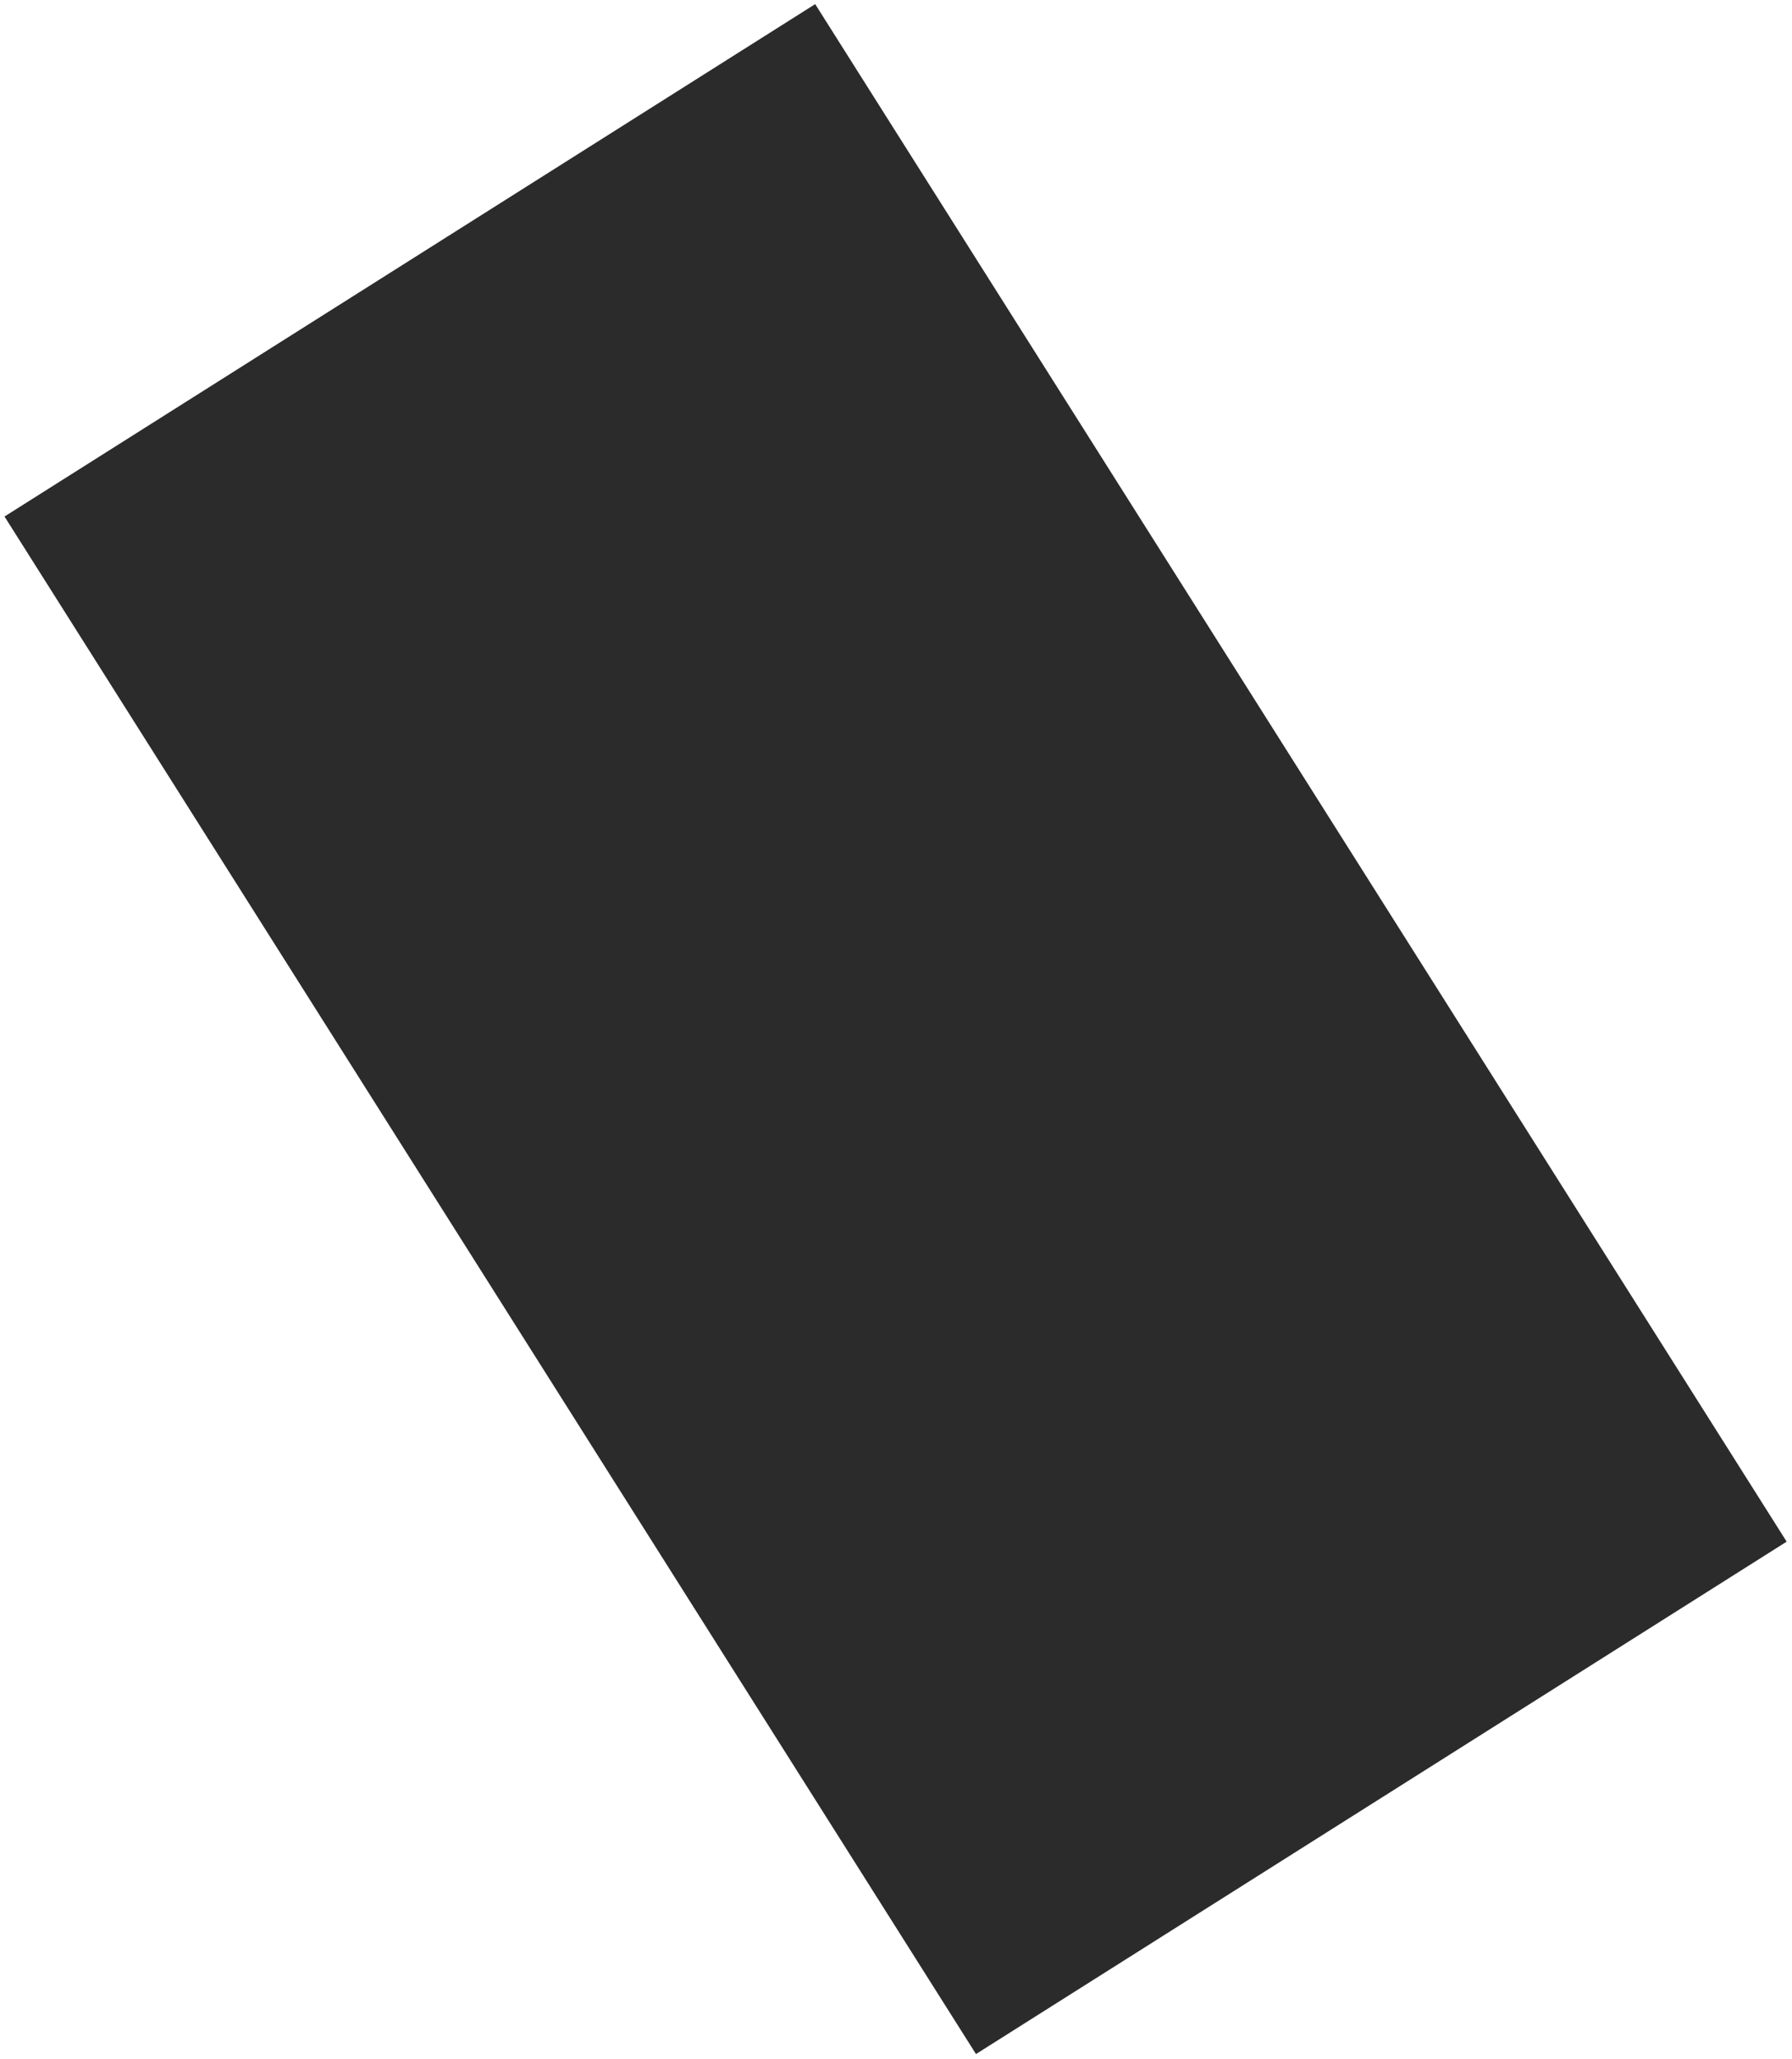 <svg width="1739" height="1998" viewBox="0 0 1739 1998" fill="none" xmlns="http://www.w3.org/2000/svg">
<g filter="url(#filter0_d_240_3)">
<rect width="931.006" height="1765.45" transform="matrix(-0.845 0.534 0.534 0.845 791.068 0)" fill="#2B2B2B"/>
</g>
<defs>
<filter id="filter0_d_240_3" x="0" y="0" width="1738.07" height="1997.79" filterUnits="userSpaceOnUse" color-interpolation-filters="sRGB">
<feFlood flood-opacity="0" result="BackgroundImageFix"/>
<feColorMatrix in="SourceAlpha" type="matrix" values="0 0 0 0 0 0 0 0 0 0 0 0 0 0 0 0 0 0 127 0" result="hardAlpha"/>
<feOffset dy="4"/>
<feGaussianBlur stdDeviation="2"/>
<feComposite in2="hardAlpha" operator="out"/>
<feColorMatrix type="matrix" values="0 0 0 0 0 0 0 0 0 0 0 0 0 0 0 0 0 0 0.25 0"/>
<feBlend mode="normal" in2="BackgroundImageFix" result="effect1_dropShadow_240_3"/>
<feBlend mode="normal" in="SourceGraphic" in2="effect1_dropShadow_240_3" result="shape"/>
</filter>
</defs>
</svg>
